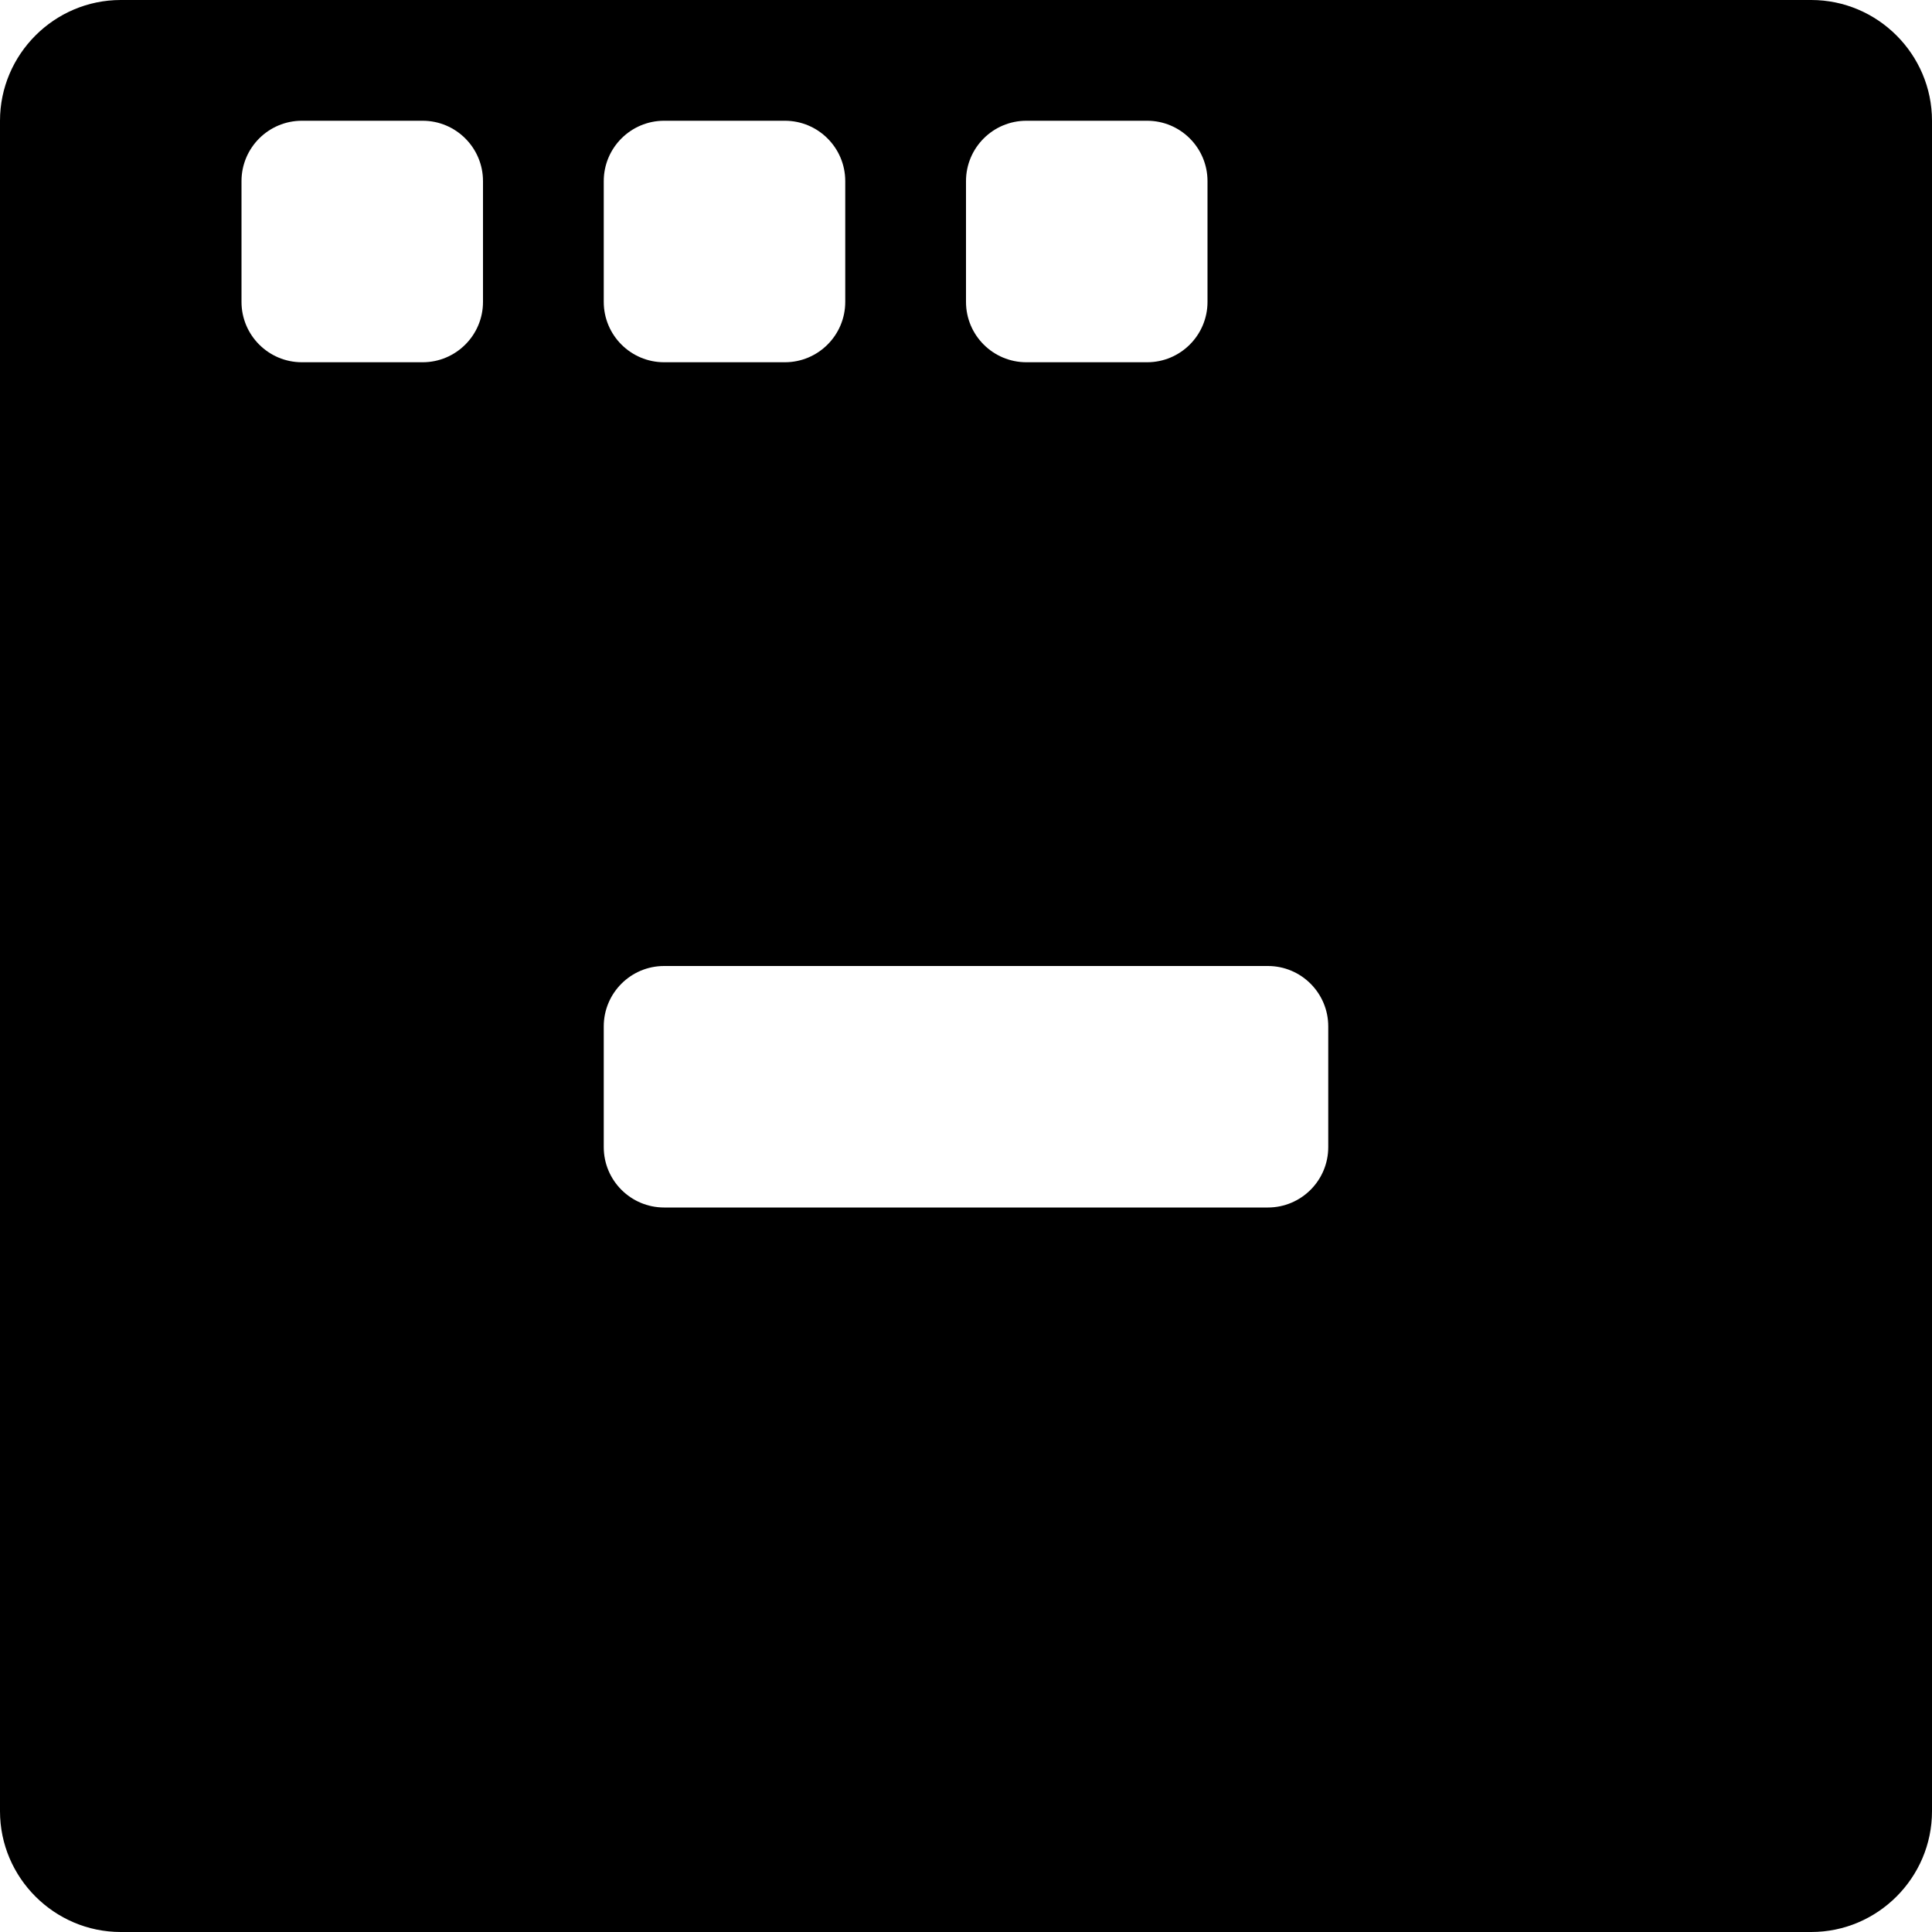 <?xml version="1.0" encoding="iso-8859-1"?>
<!-- Generator: Adobe Illustrator 16.0.0, SVG Export Plug-In . SVG Version: 6.00 Build 0)  -->
<!DOCTYPE svg PUBLIC "-//W3C//DTD SVG 1.1//EN" "http://www.w3.org/Graphics/SVG/1.1/DTD/svg11.dtd">
<svg version="1.1" id="Layer_1" xmlns="http://www.w3.org/2000/svg" xmlns:xlink="http://www.w3.org/1999/xlink" x="0px" y="0px"
	 width="16px" height="16px" viewBox="0 0 16 16" style="enable-background:new 0 0 16 16;" xml:space="preserve">
<path id="Minimize_Browser_3" style="fill-rule:evenodd;clip-rule:evenodd;" d="M15,0H1C0.45,0,0,0.45,0,1v14c0,0.55,0.45,1,1,1h14
	c0.55,0,1-0.45,1-1V1C16,0.45,15.55,0,15,0z M8,1.5C8,1.224,8.224,1,8.5,1h1C9.776,1,10,1.224,10,1.5v1C10,2.776,9.776,3,9.5,3h-1
	C8.224,3,8,2.776,8,2.5V1.5z M5,1.5C5,1.224,5.224,1,5.5,1h1C6.776,1,7,1.224,7,1.5v1C7,2.776,6.776,3,6.5,3h-1
	C5.224,3,5,2.776,5,2.5V1.5z M4,2.5C4,2.776,3.776,3,3.5,3h-1C2.224,3,2,2.776,2,2.5v-1C2,1.224,2.224,1,2.5,1h1
	C3.776,1,4,1.224,4,1.5V2.5z M11,9.5c0,0.276-0.224,0.5-0.5,0.5h-5C5.224,10,5,9.776,5,9.5v-1C5,8.224,5.224,8,5.5,8h5
	C10.776,8,11,8.224,11,8.5V9.5z"/>
<g>
</g>
<g>
</g>
<g>
</g>
<g>
</g>
<g>
</g>
<g>
</g>
<g>
</g>
<g>
</g>
<g>
</g>
<g>
</g>
<g>
</g>
<g>
</g>
<g>
</g>
<g>
</g>
<g>
</g>
</svg>
